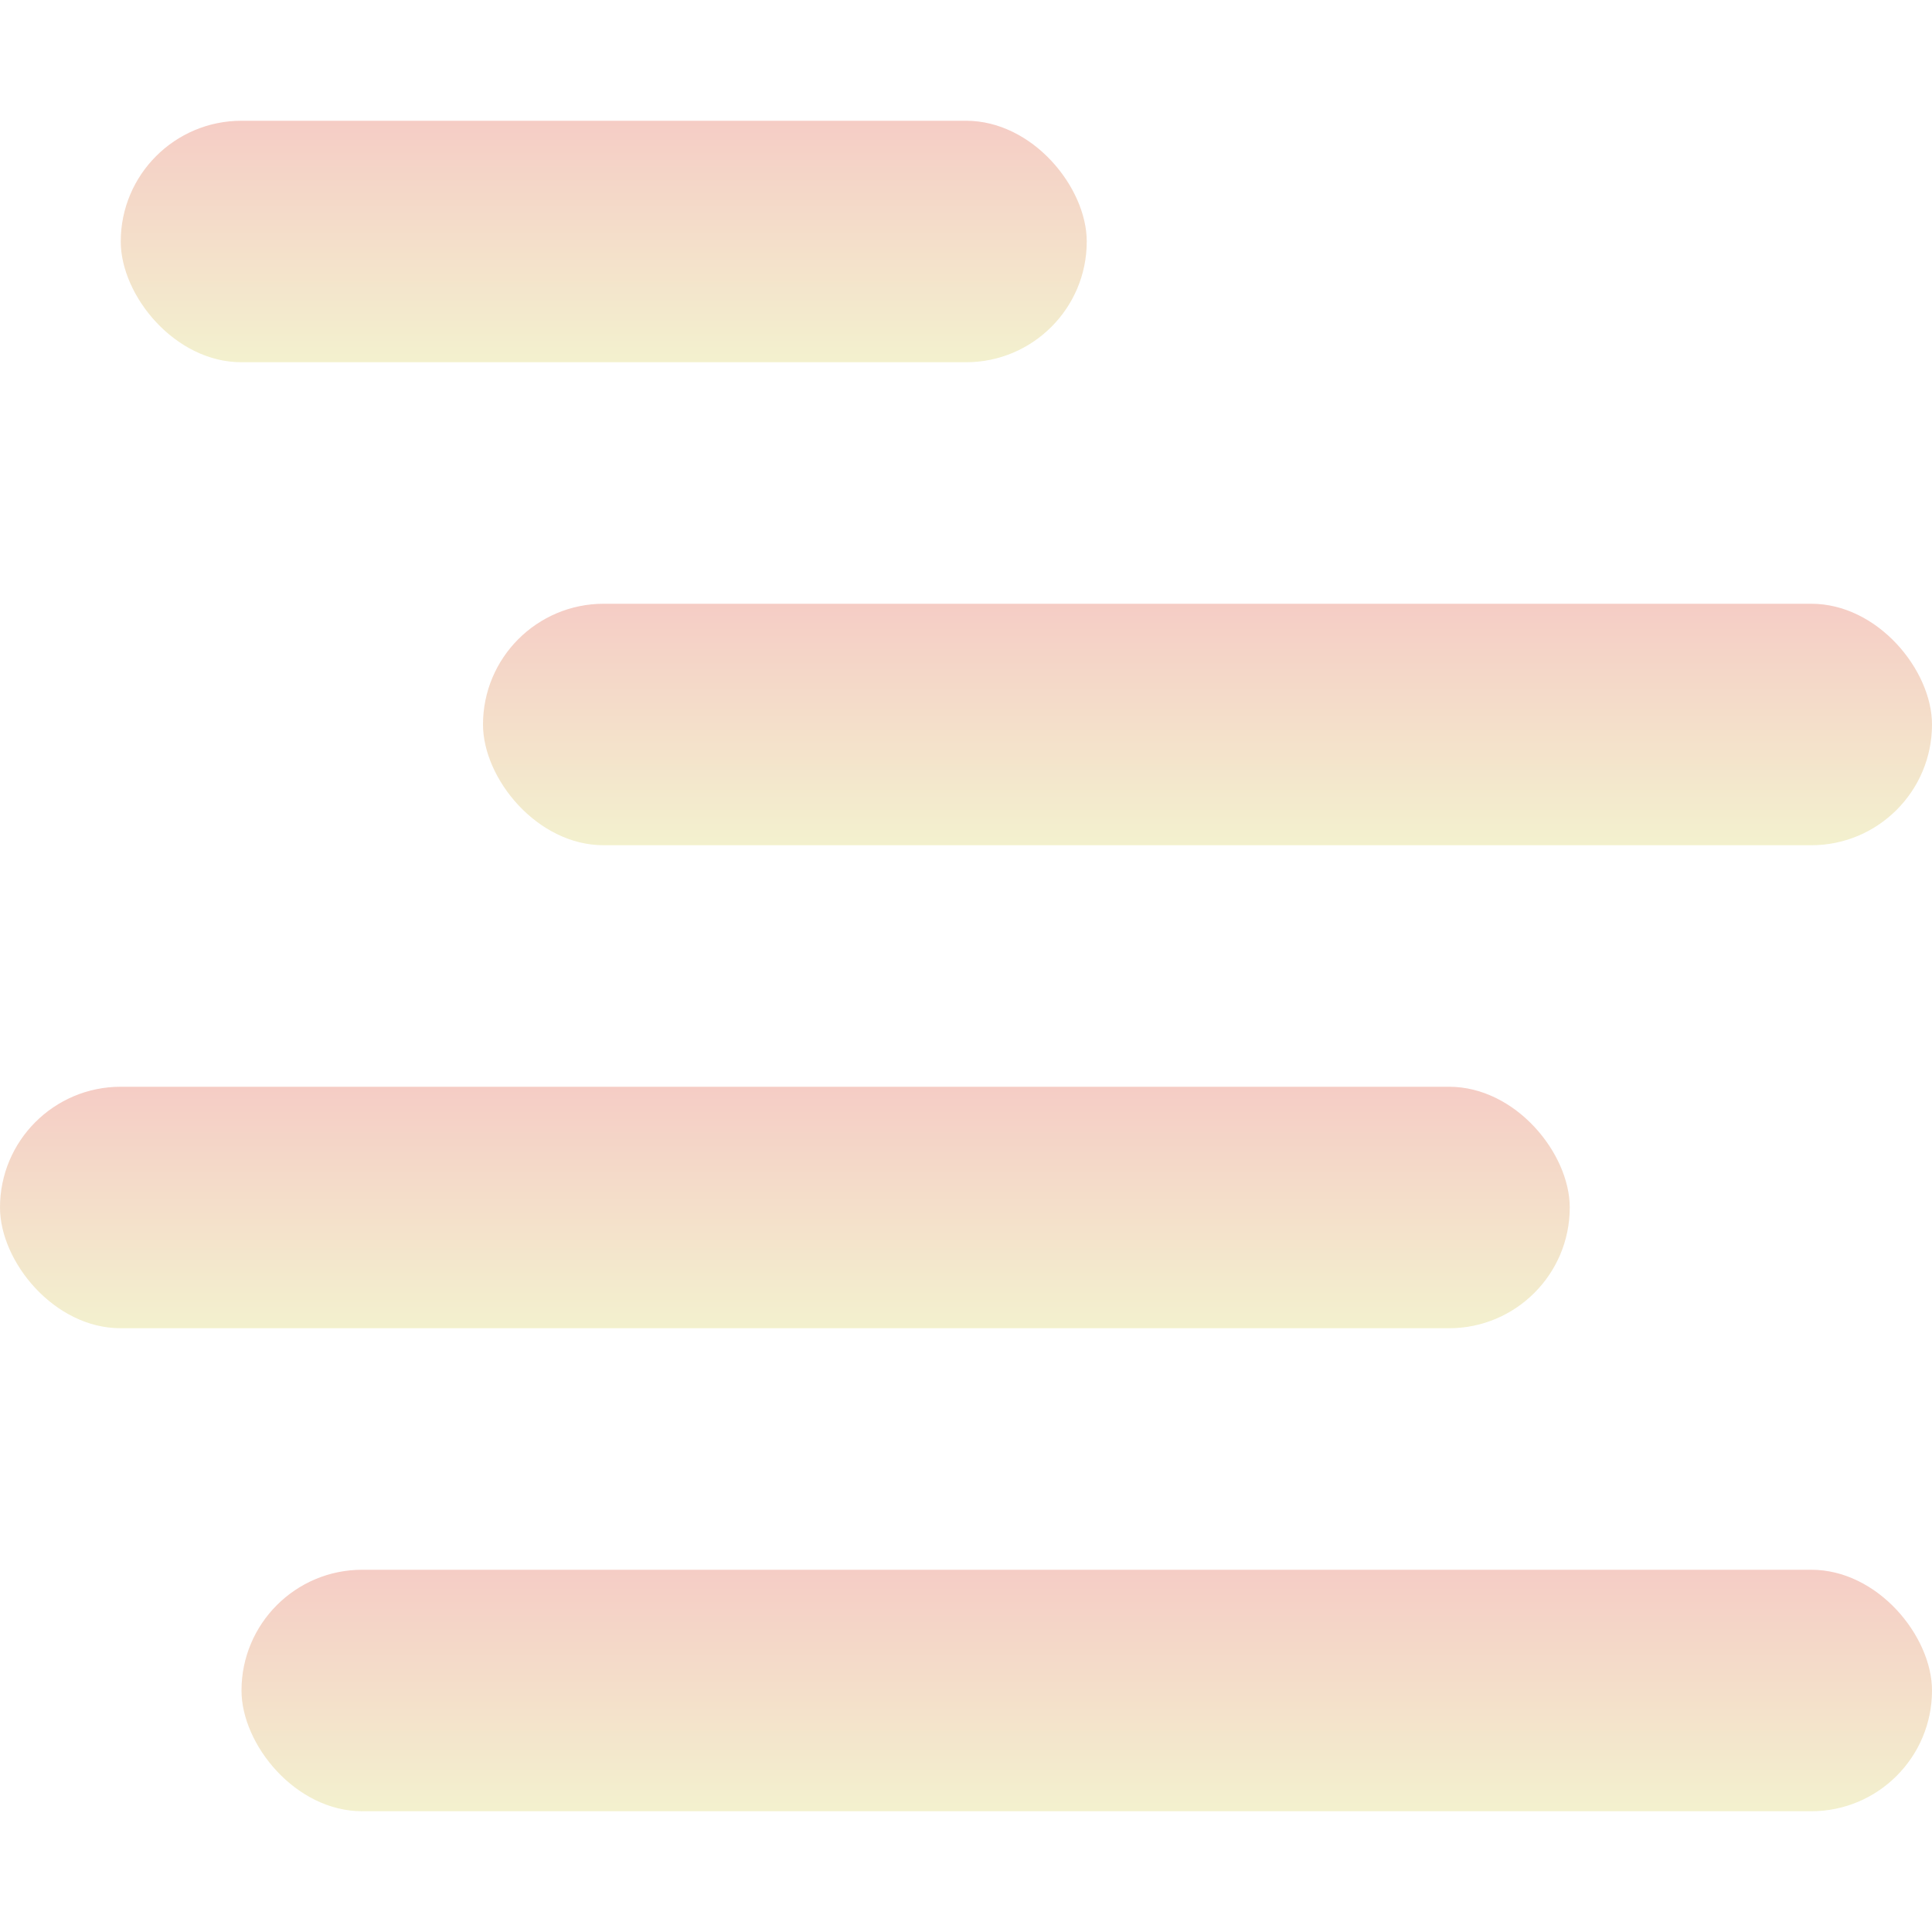 <svg xmlns="http://www.w3.org/2000/svg" width="16" height="16" version="1.1">
 <defs>
  <style id="current-color-scheme" type="text/css">
    .ColorScheme-Text { color: #d3dae3; } .ColorScheme-Highlight { color:#5294e2; }
  </style>
  <linearGradient id="60spsycho" x1="0%" x2="0%" y1="0%" y2="100%">
    <stop offset="0%" style="stop-color:#df5940; stop-opacity:1"/>
    <stop offset="100%" style="stop-color:#d8d15f; stop-opacity:1"/>
    <stop offset="0%" style="stop-color:#e9882a; stop-opacity:1"/>
    <stop offset="100%" style="stop-color:#279362; stop-opacity:1"/>
  </linearGradient>
 </defs>
 <rect fill="url(#60spsycho)" class="ColorScheme-Text" opacity="0.3" width="14" height="2" x="2" y="13" rx="1" ry="1"/>
 <rect fill="url(#60spsycho)" class="ColorScheme-Text" opacity="0.3" width="13" height="2" x="0" y="9" rx="1" ry="1"/>
 <rect fill="url(#60spsycho)" class="ColorScheme-Text" opacity="0.3" width="12" height="2" x="4" y="5" rx="1" ry="1"/>
 <rect fill="url(#60spsycho)" class="ColorScheme-Text" opacity="0.3" width="8" height="2" x="1" y="1" rx="1" ry="1"/>
</svg>
